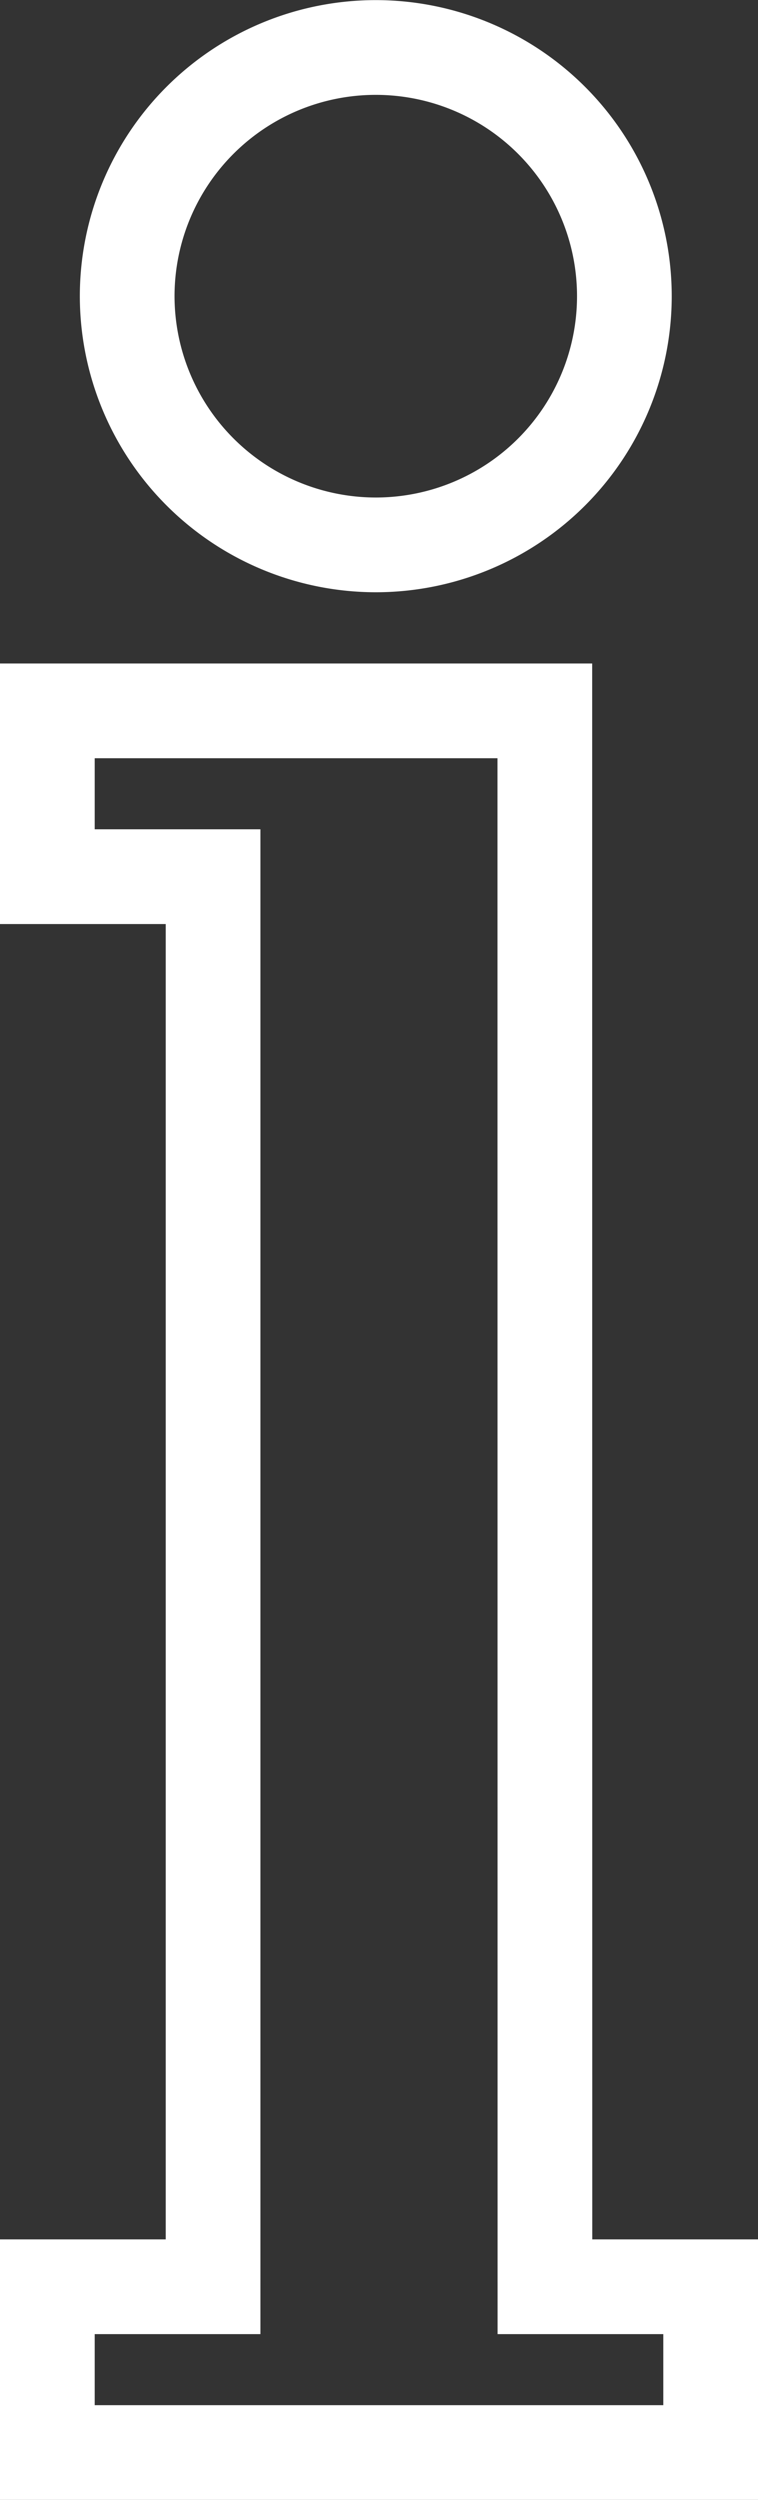 <svg xmlns="http://www.w3.org/2000/svg" width="32.016" height="105.551" viewBox="0 0 32.016 105.551"><rect x="0" y="0" width="32.016" height="105.551" fill="#333333" stroke="none"/><defs><style>.a{fill:none;stroke:#fff;stroke-width:4px;}</style></defs><g transform="translate(-216.343 -105.224)"><path class="a" d="M238.324,128.229a10.5,10.5,0,1,0-10.506-10.506A10.509,10.509,0,0,0,238.324,128.229Z" transform="translate(-6.103)"/><path class="a" d="M239.355,192.929v-7H218.343v7h7v59.534h-7v7h28.016v-7h-7Z" transform="translate(0 -50.692)"/></g></svg>
